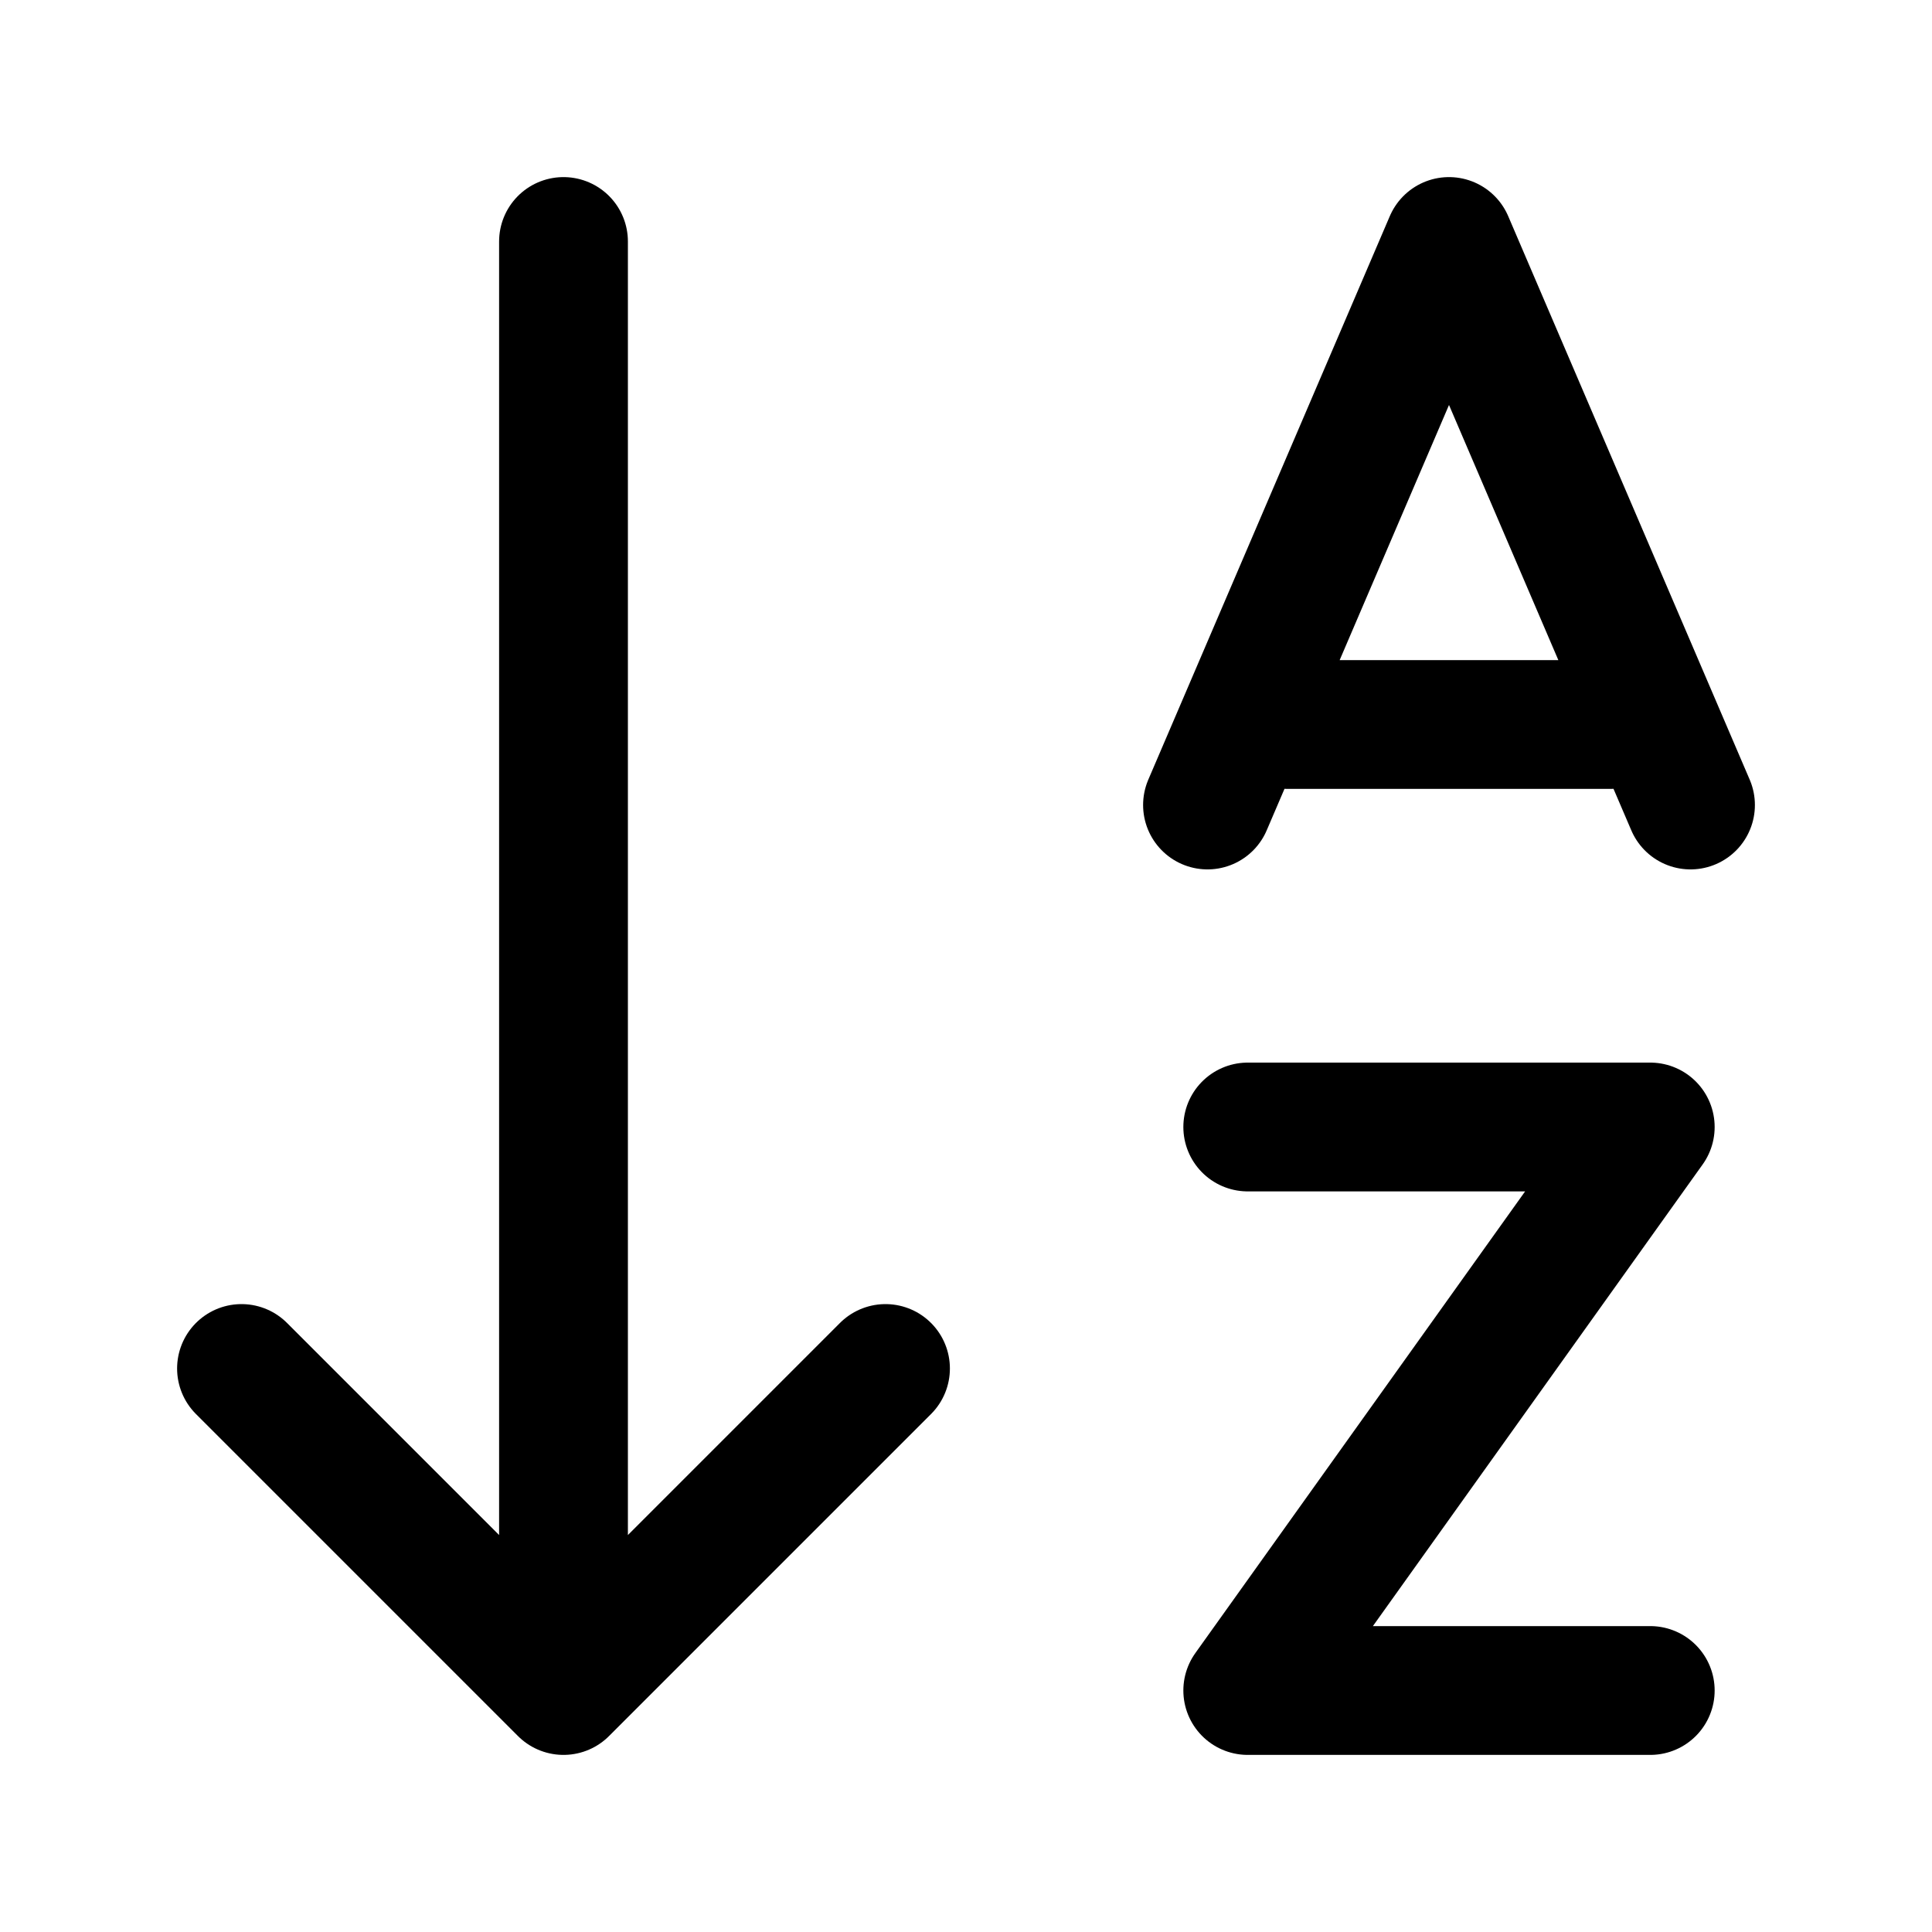 <svg width="30" height="30" viewBox="0 0 30 30" fill="none" xmlns="http://www.w3.org/2000/svg">
<path d="M8.75 26.25L8.75 3.75M8.75 26.25L3.75 21.25M8.75 26.25L13.75 21.25" stroke="black" stroke-width="2" stroke-linecap="round" stroke-linejoin="round"/>
<path d="M19.375 17.5H25.625L19.375 26.25H25.625M20 11.25H25M18.75 12.5L22.5 3.75L26.25 12.5" stroke="black" stroke-width="2" stroke-linecap="round" stroke-linejoin="round"/>
</svg>
